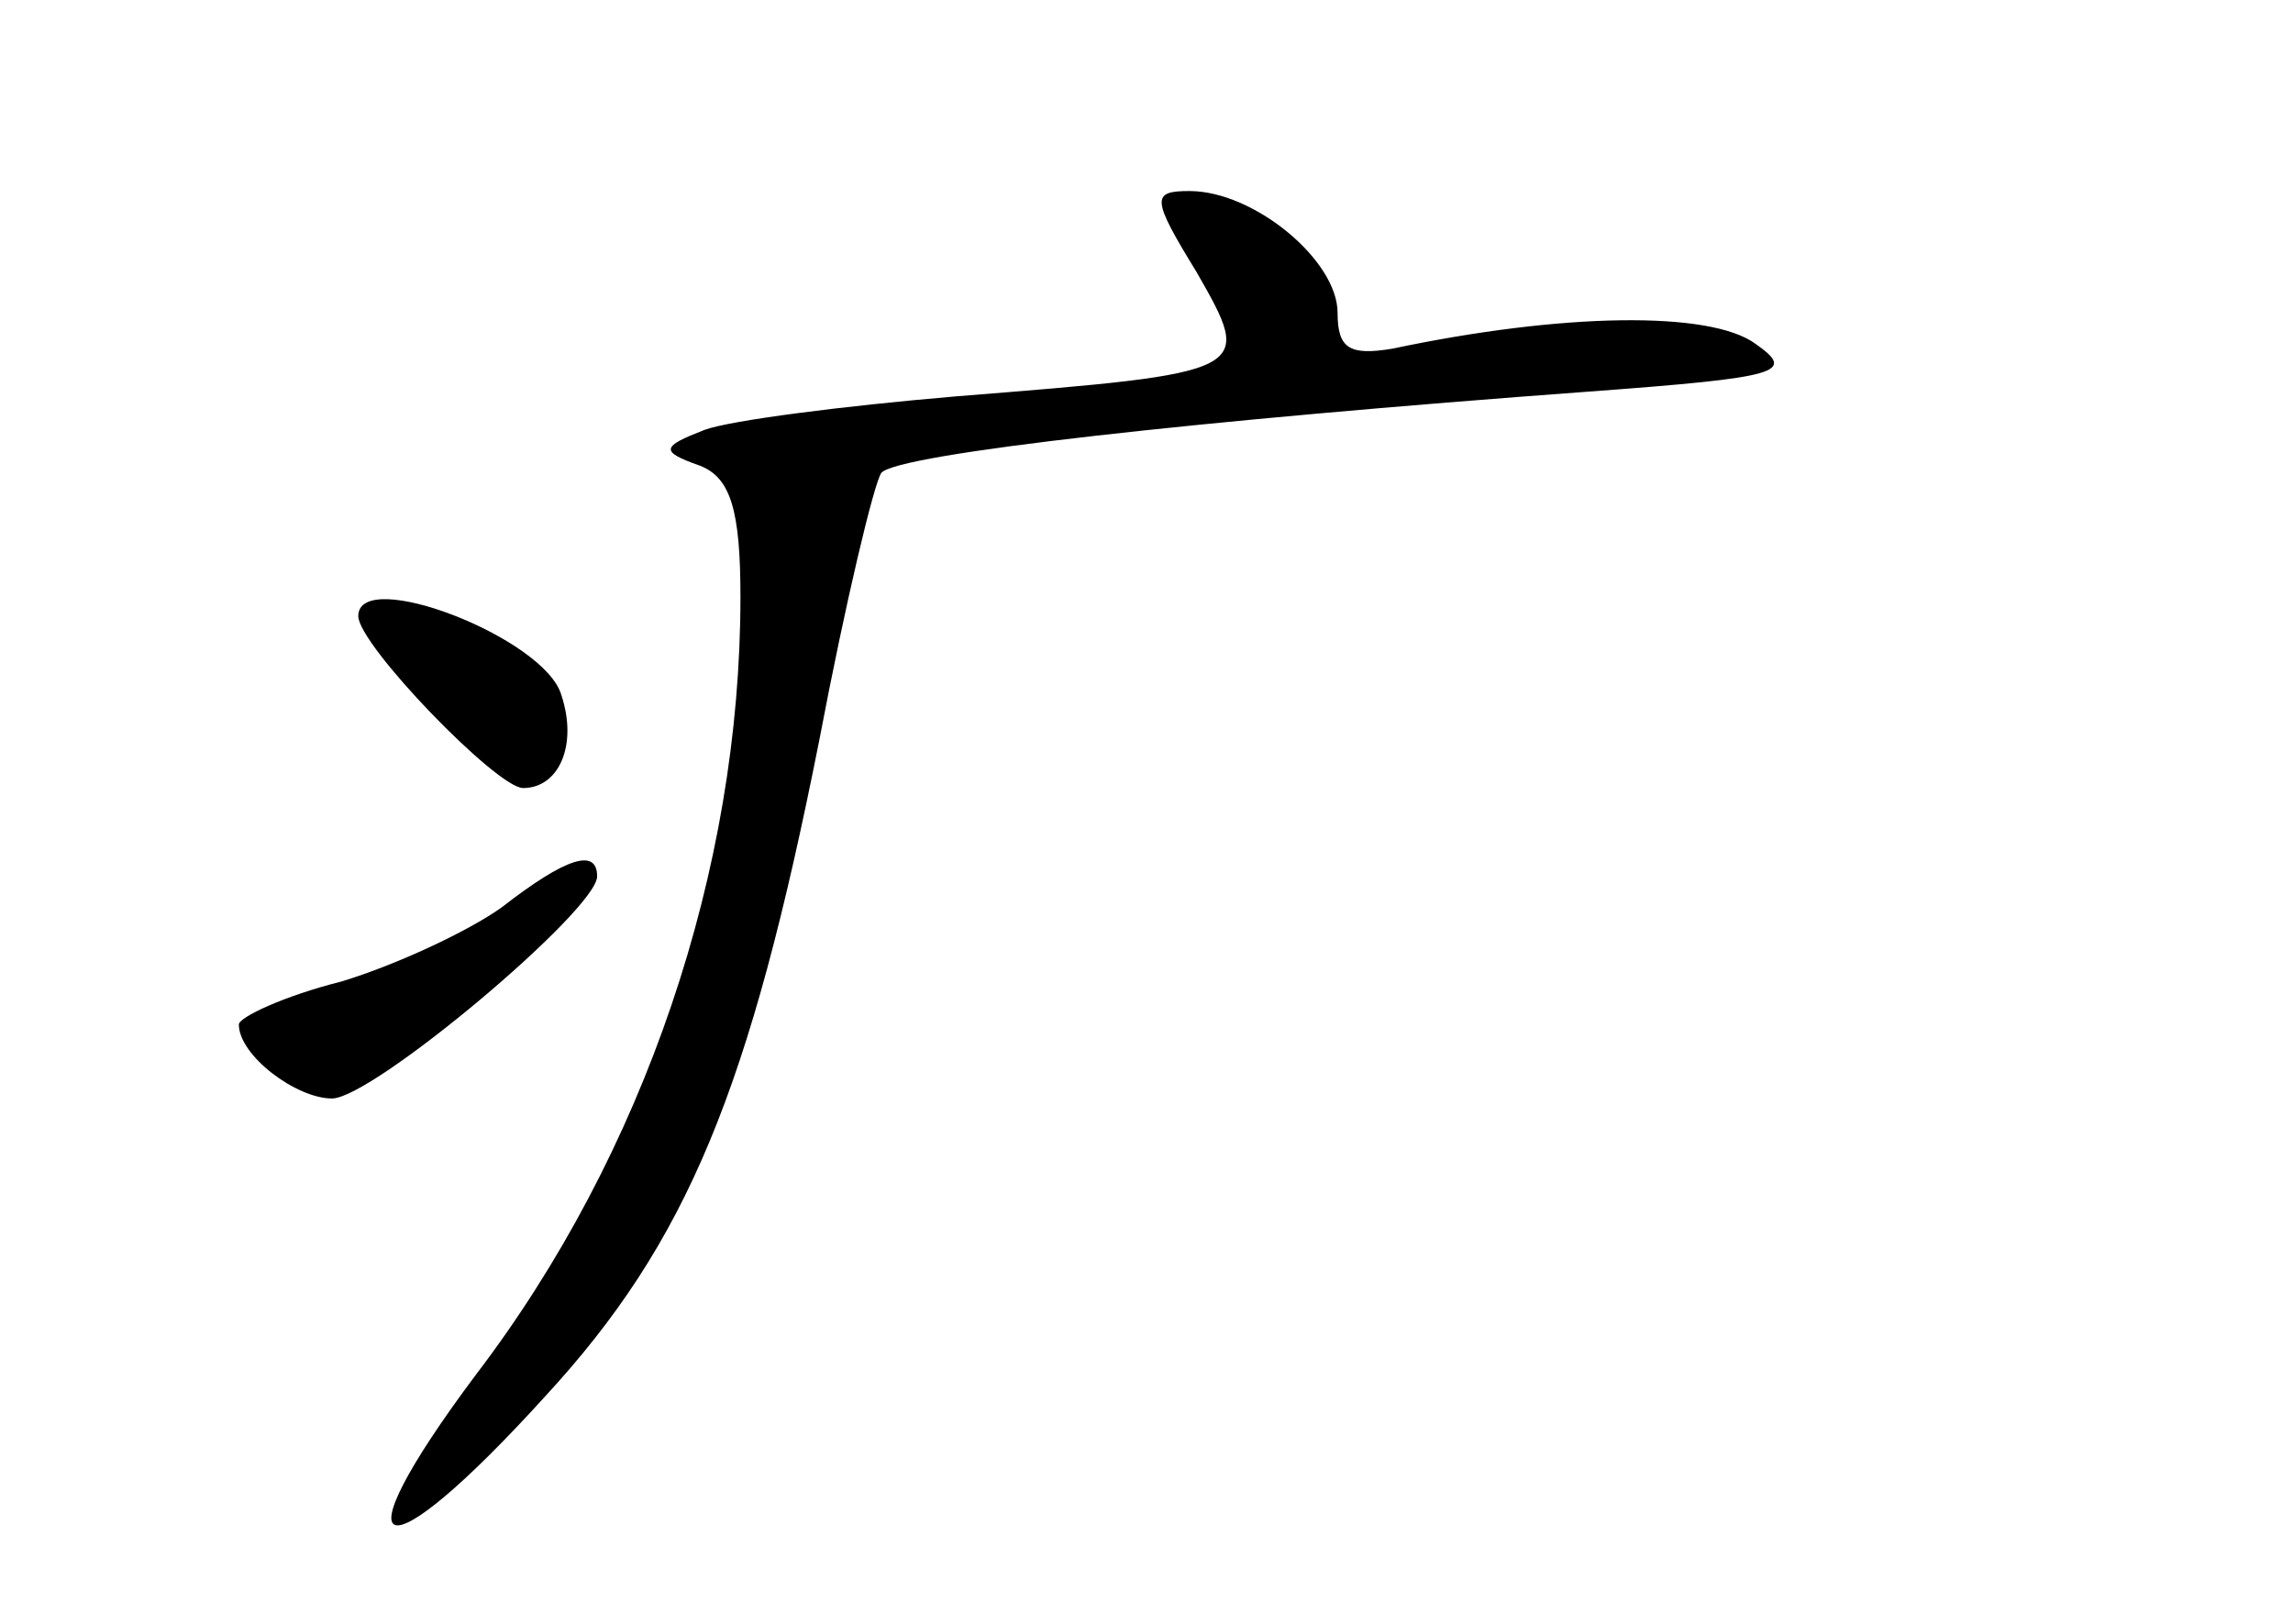 <?xml version="1.0" standalone="no"?>
<!DOCTYPE svg PUBLIC "-//W3C//DTD SVG 20010904//EN"
 "http://www.w3.org/TR/2001/REC-SVG-20010904/DTD/svg10.dtd">
<svg version="1.0" xmlns="http://www.w3.org/2000/svg"
 width="96pt" height="68pt" viewBox="0 0 96 68"
 preserveAspectRatio="xMidYMid meet">
<g transform="translate(0,68) scale(0.1,-0.1)"
fill="#000000" stroke="none">
<path d="M501 566 c24 -42 24 -42 -101 -52 -47 -4 -94 -10 -105 -14 -18 -7
-19 -9 -2 -15 13 -5 17 -19 17 -55 0 -114 -40 -233 -111 -326 -59 -79 -40 -85
29 -9 60 65 86 129 115 275 11 58 23 108 26 112 7 8 133 22 296 34 81 6 87 8
70 20 -19 14 -81 13 -152 -2 -18 -3 -23 0 -23 15 0 22 -35 51 -62 51 -16 0
-16 -3 3 -34z"/>
<path d="M150 422 c0 -12 58 -72 69 -72 15 0 23 18 16 39 -7 24 -85 54 -85 33z"/>
<path d="M210 300 c-14 -10 -44 -24 -67 -31 -24 -6 -43 -15 -43 -18 0 -13 24
-31 39 -31 17 0 111 79 111 93 0 12 -13 8 -40 -13z"/>
</g>
</svg>
